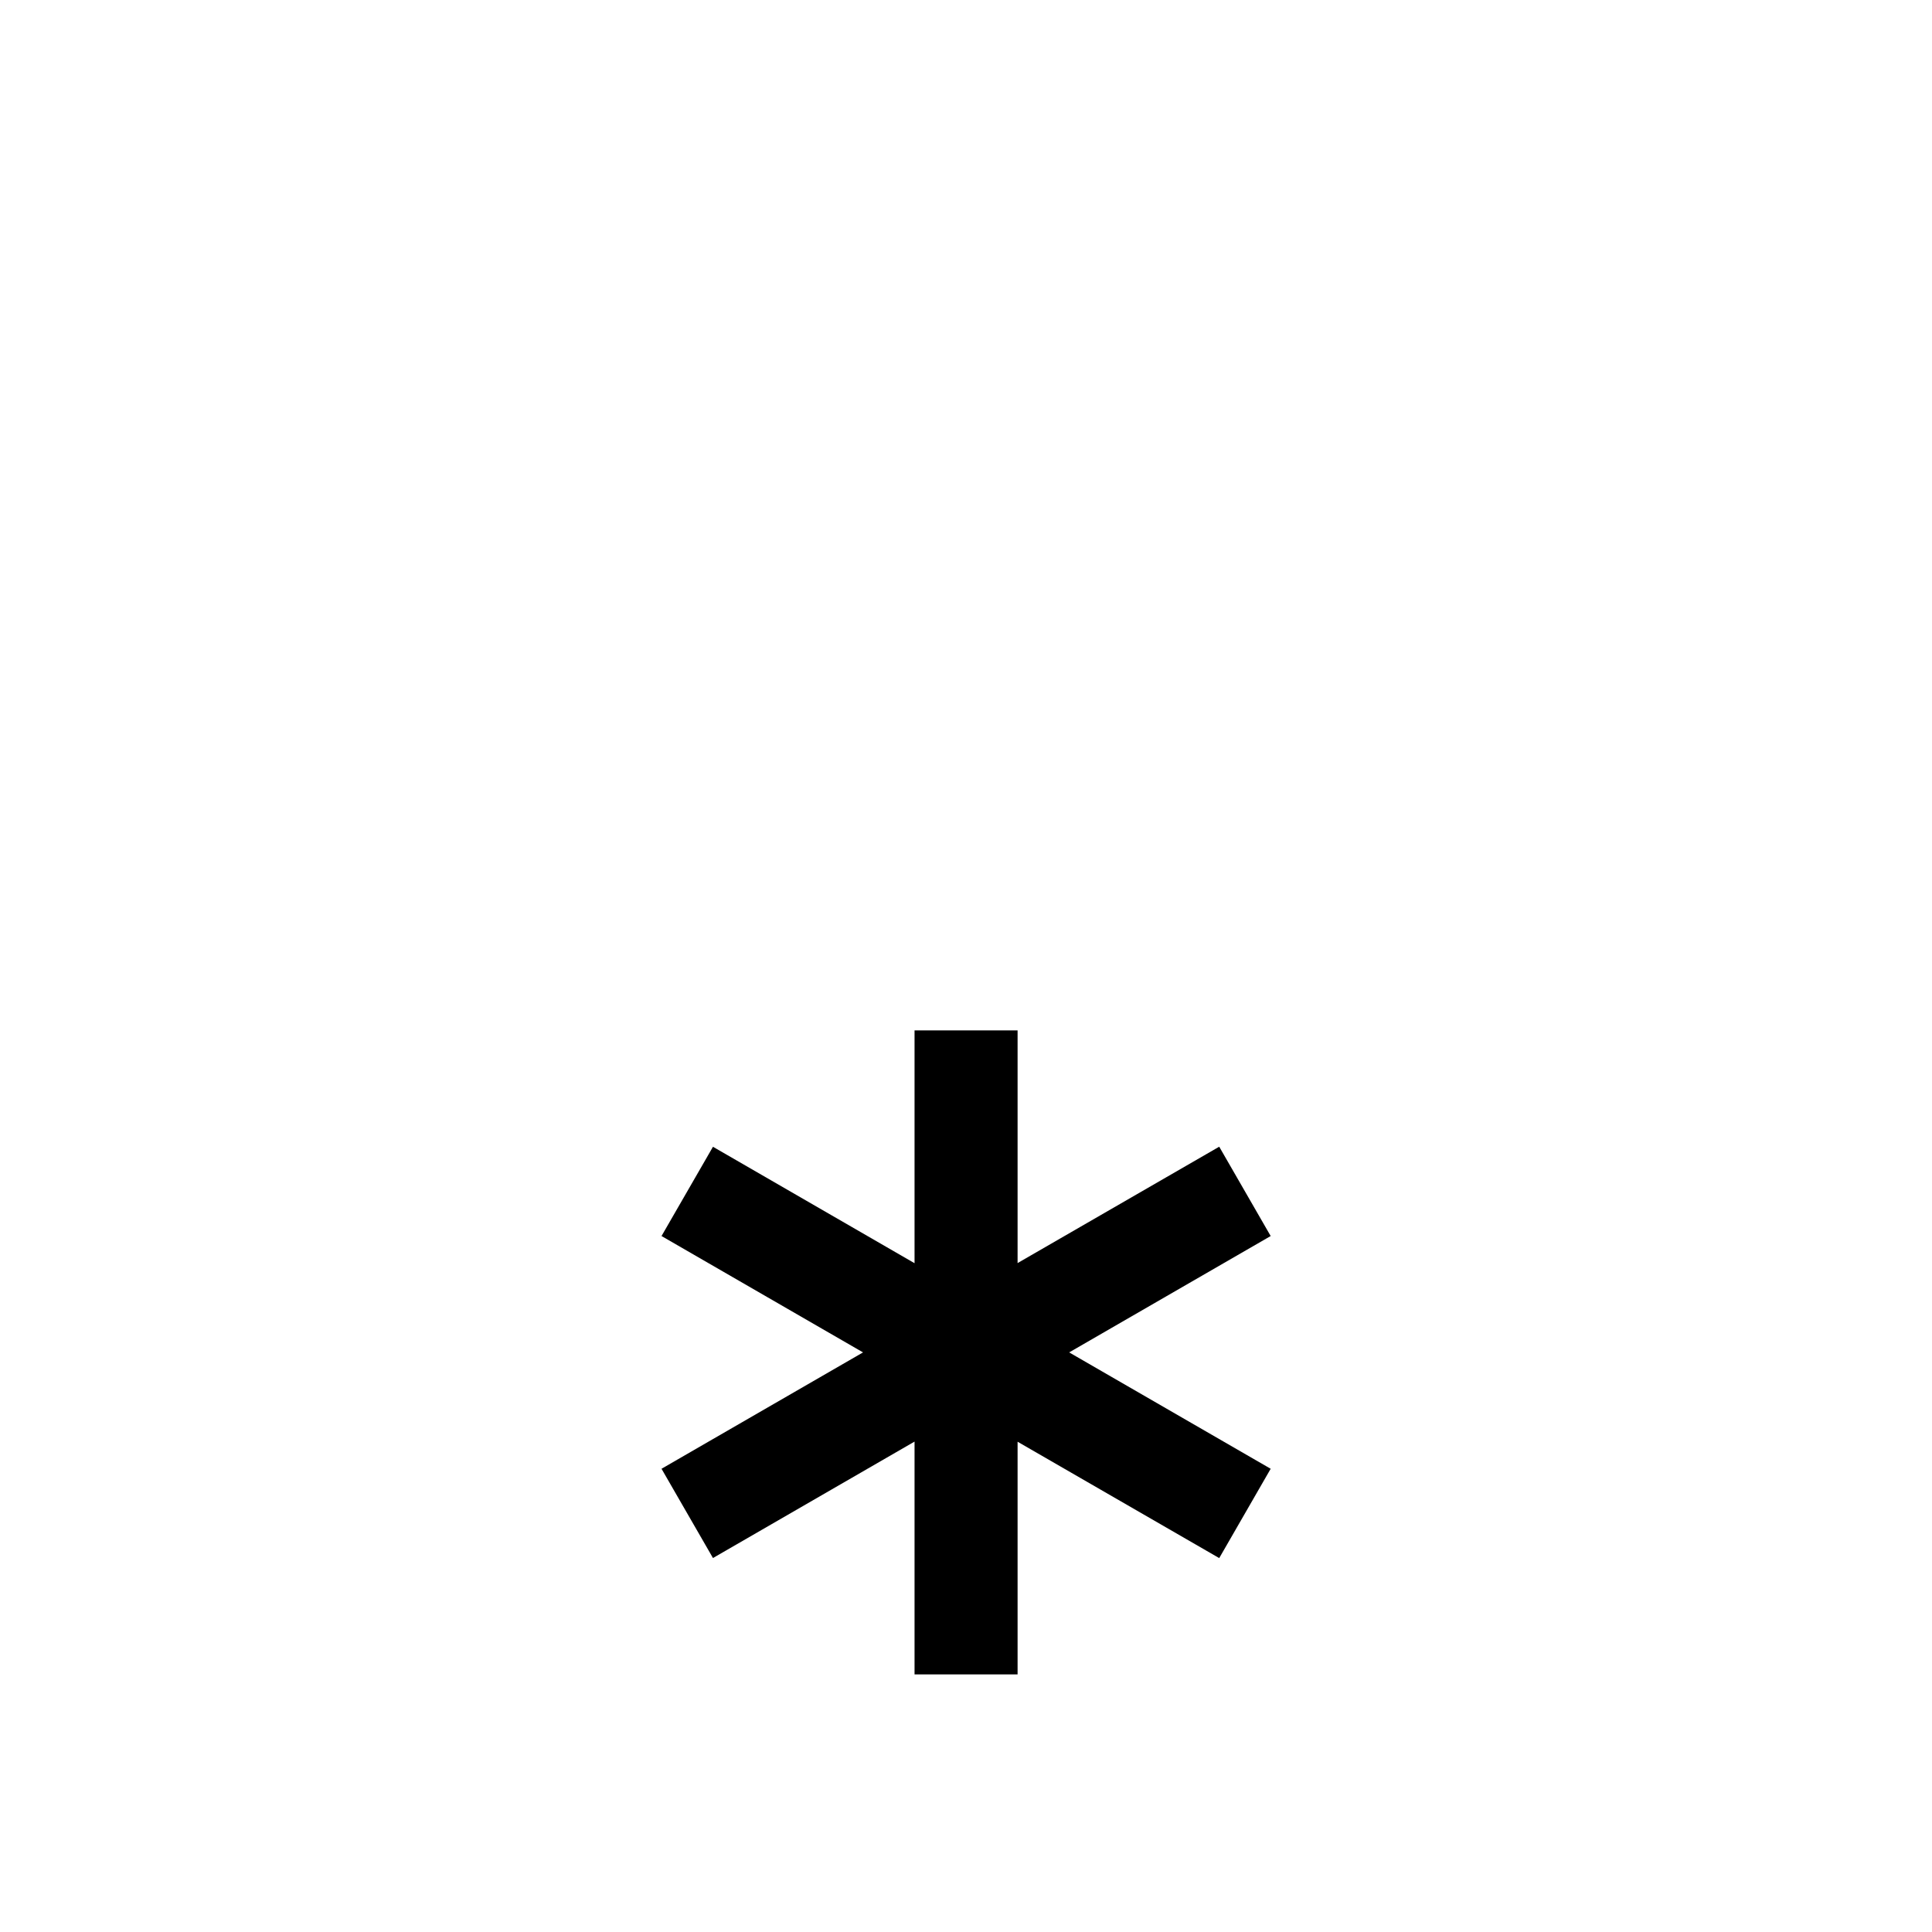 <?xml version="1.0" encoding="UTF-8" standalone="no"?>
<!-- Generator: Adobe Illustrator 22.0.1, SVG Export Plug-In . SVG Version: 6.00 Build 0)  -->

<svg
   version="1.1"
   id="Layer_1"
   x="0px"
   y="0px"
   viewBox="0 0 30 30"
   xml:space="preserve"
   sodipodi:docname="snow-b.svg"
   inkscape:version="1.2.1 (9c6d41e4, 2022-07-14)"
   inkscape:export-filename="test.png"
   inkscape:export-xdpi="320"
   inkscape:export-ydpi="320"
   width="30"
   height="30"
   xmlns:inkscape="http://www.inkscape.org/namespaces/inkscape"
   xmlns:sodipodi="http://sodipodi.sourceforge.net/DTD/sodipodi-0.dtd"
   xmlns="http://www.w3.org/2000/svg"
   xmlns:svg="http://www.w3.org/2000/svg"><defs
   id="defs134" /><sodipodi:namedview
   id="namedview132"
   pagecolor="#ffffff"
   bordercolor="#666666"
   borderopacity="1.0"
   inkscape:showpageshadow="2"
   inkscape:pageopacity="0.0"
   inkscape:pagecheckerboard="0"
   inkscape:deskcolor="#d1d1d1"
   showgrid="true"
   inkscape:zoom="10.618492"
   inkscape:cx="4.4733282"
   inkscape:cy="16.763209"
   inkscape:window-width="1280"
   inkscape:window-height="456"
   inkscape:window-x="0"
   inkscape:window-y="23"
   inkscape:window-maximized="0"
   inkscape:current-layer="g38671"
   showguides="true"
   inkscape:lockguides="false"><inkscape:grid
     type="xygrid"
     id="grid726"
     originx="0"
     originy="0" /></sodipodi:namedview>

<g
   id="g2566"
   style="stroke:none;fill:#000000"><g
     id="g38671"
     transform="translate(2.726)"><path
       id="path43857"
       style="color:#000000;-inkscape-stroke:none"
       d="m 11.475,16 v 3.615 L 8.345,17.807 7.546,19.193 10.675,21 7.546,22.807 8.345,24.193 11.475,22.385 V 26 h 1.6 v -3.613 l 3.131,1.807 0.799,-1.387 L 13.876,21 l 3.129,-1.807 -0.799,-1.387 -3.131,1.807 V 16 Z" /><path
       style="fill:none;stroke:#000000;stroke-width:1.6;stroke-linecap:butt;stroke-linejoin:miter;stroke-dasharray:none;stroke-opacity:1"
       d="M 72.274,15 V 25"
       id="path43859"
       sodipodi:nodetypes="cc" /></g><g
     id="path6045" /><g
     id="path6047" /></g></svg>
